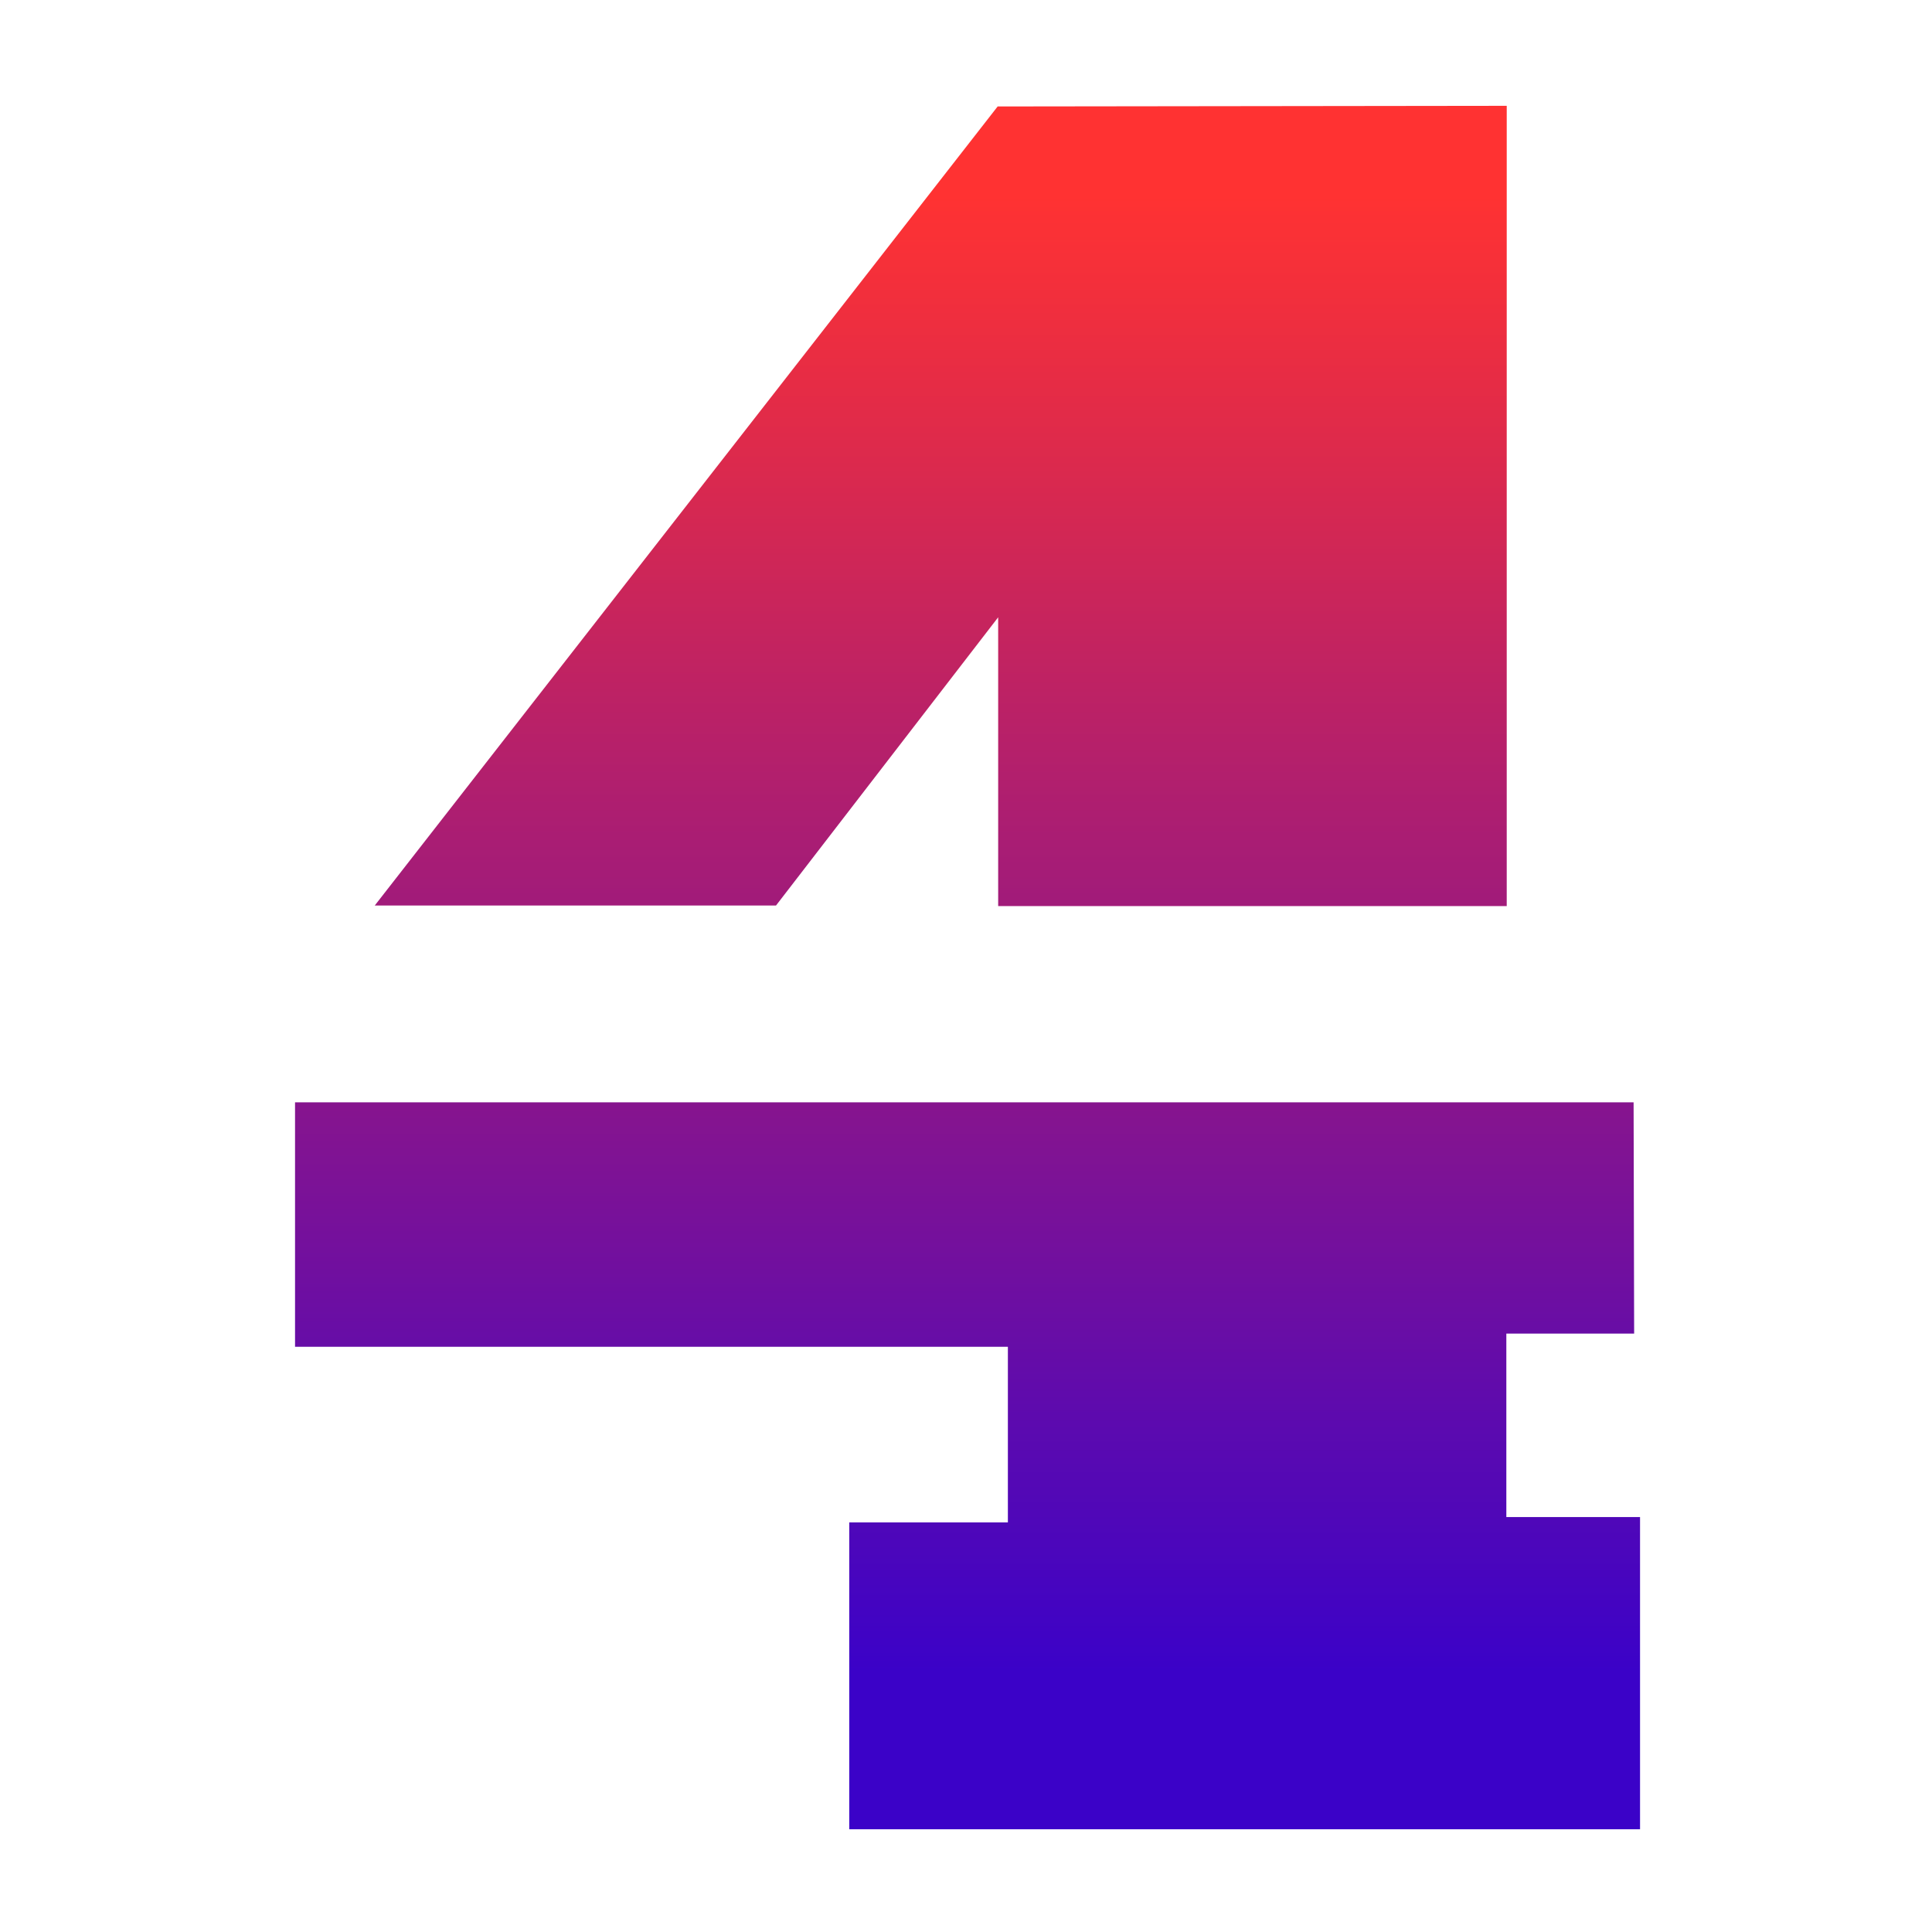 <?xml version="1.0" encoding="UTF-8"?>
<svg width="64" height="64" version="1.1" viewBox="0 0 16.933 16.933" xmlns="http://www.w3.org/2000/svg" xmlns:cc="http://creativecommons.org/ns#" xmlns:dc="http://purl.org/dc/elements/1.1/" xmlns:rdf="http://www.w3.org/1999/02/22-rdf-syntax-ns#" xmlns:xlink="http://www.w3.org/1999/xlink">
 <defs>
  <linearGradient id="linearGradient12484" x1="11.173" x2="11.173" y1="1.716" y2="14.625" gradientTransform="scale(3.78)" gradientUnits="userSpaceOnUse">
   <stop stop-color="#ff3232" offset="0"/>
   <stop stop-color="#3b02c8" offset="1"/>
  </linearGradient>
 </defs>
 <path transform="scale(.265)" d="m49.834 3.5-16.838 0.021-20.602 26.428h13.271l7.348-9.533v9.551h16.82v-26.467zm-40.076 32.957v8.086h23.576v5.809h-5.246v10.148h26.154v-10.326h-4.422v-6.068h4.227l-0.018-7.648h-44.271z" fill="url(#linearGradient12484)"/>
 <g transform="translate(-24.386)" fill="#d73735">
  <path d="m8.73 0.932-5.45 6.992h3.511l1.944-2.522v2.526h4.45v-7.002z"/>
  <path d="m14.295 9.646h-11.714v2.139h6.238v1.537h-1.388v2.685h6.92v-2.732h-1.17v-1.606h1.118z"/>
 </g>
</svg>
